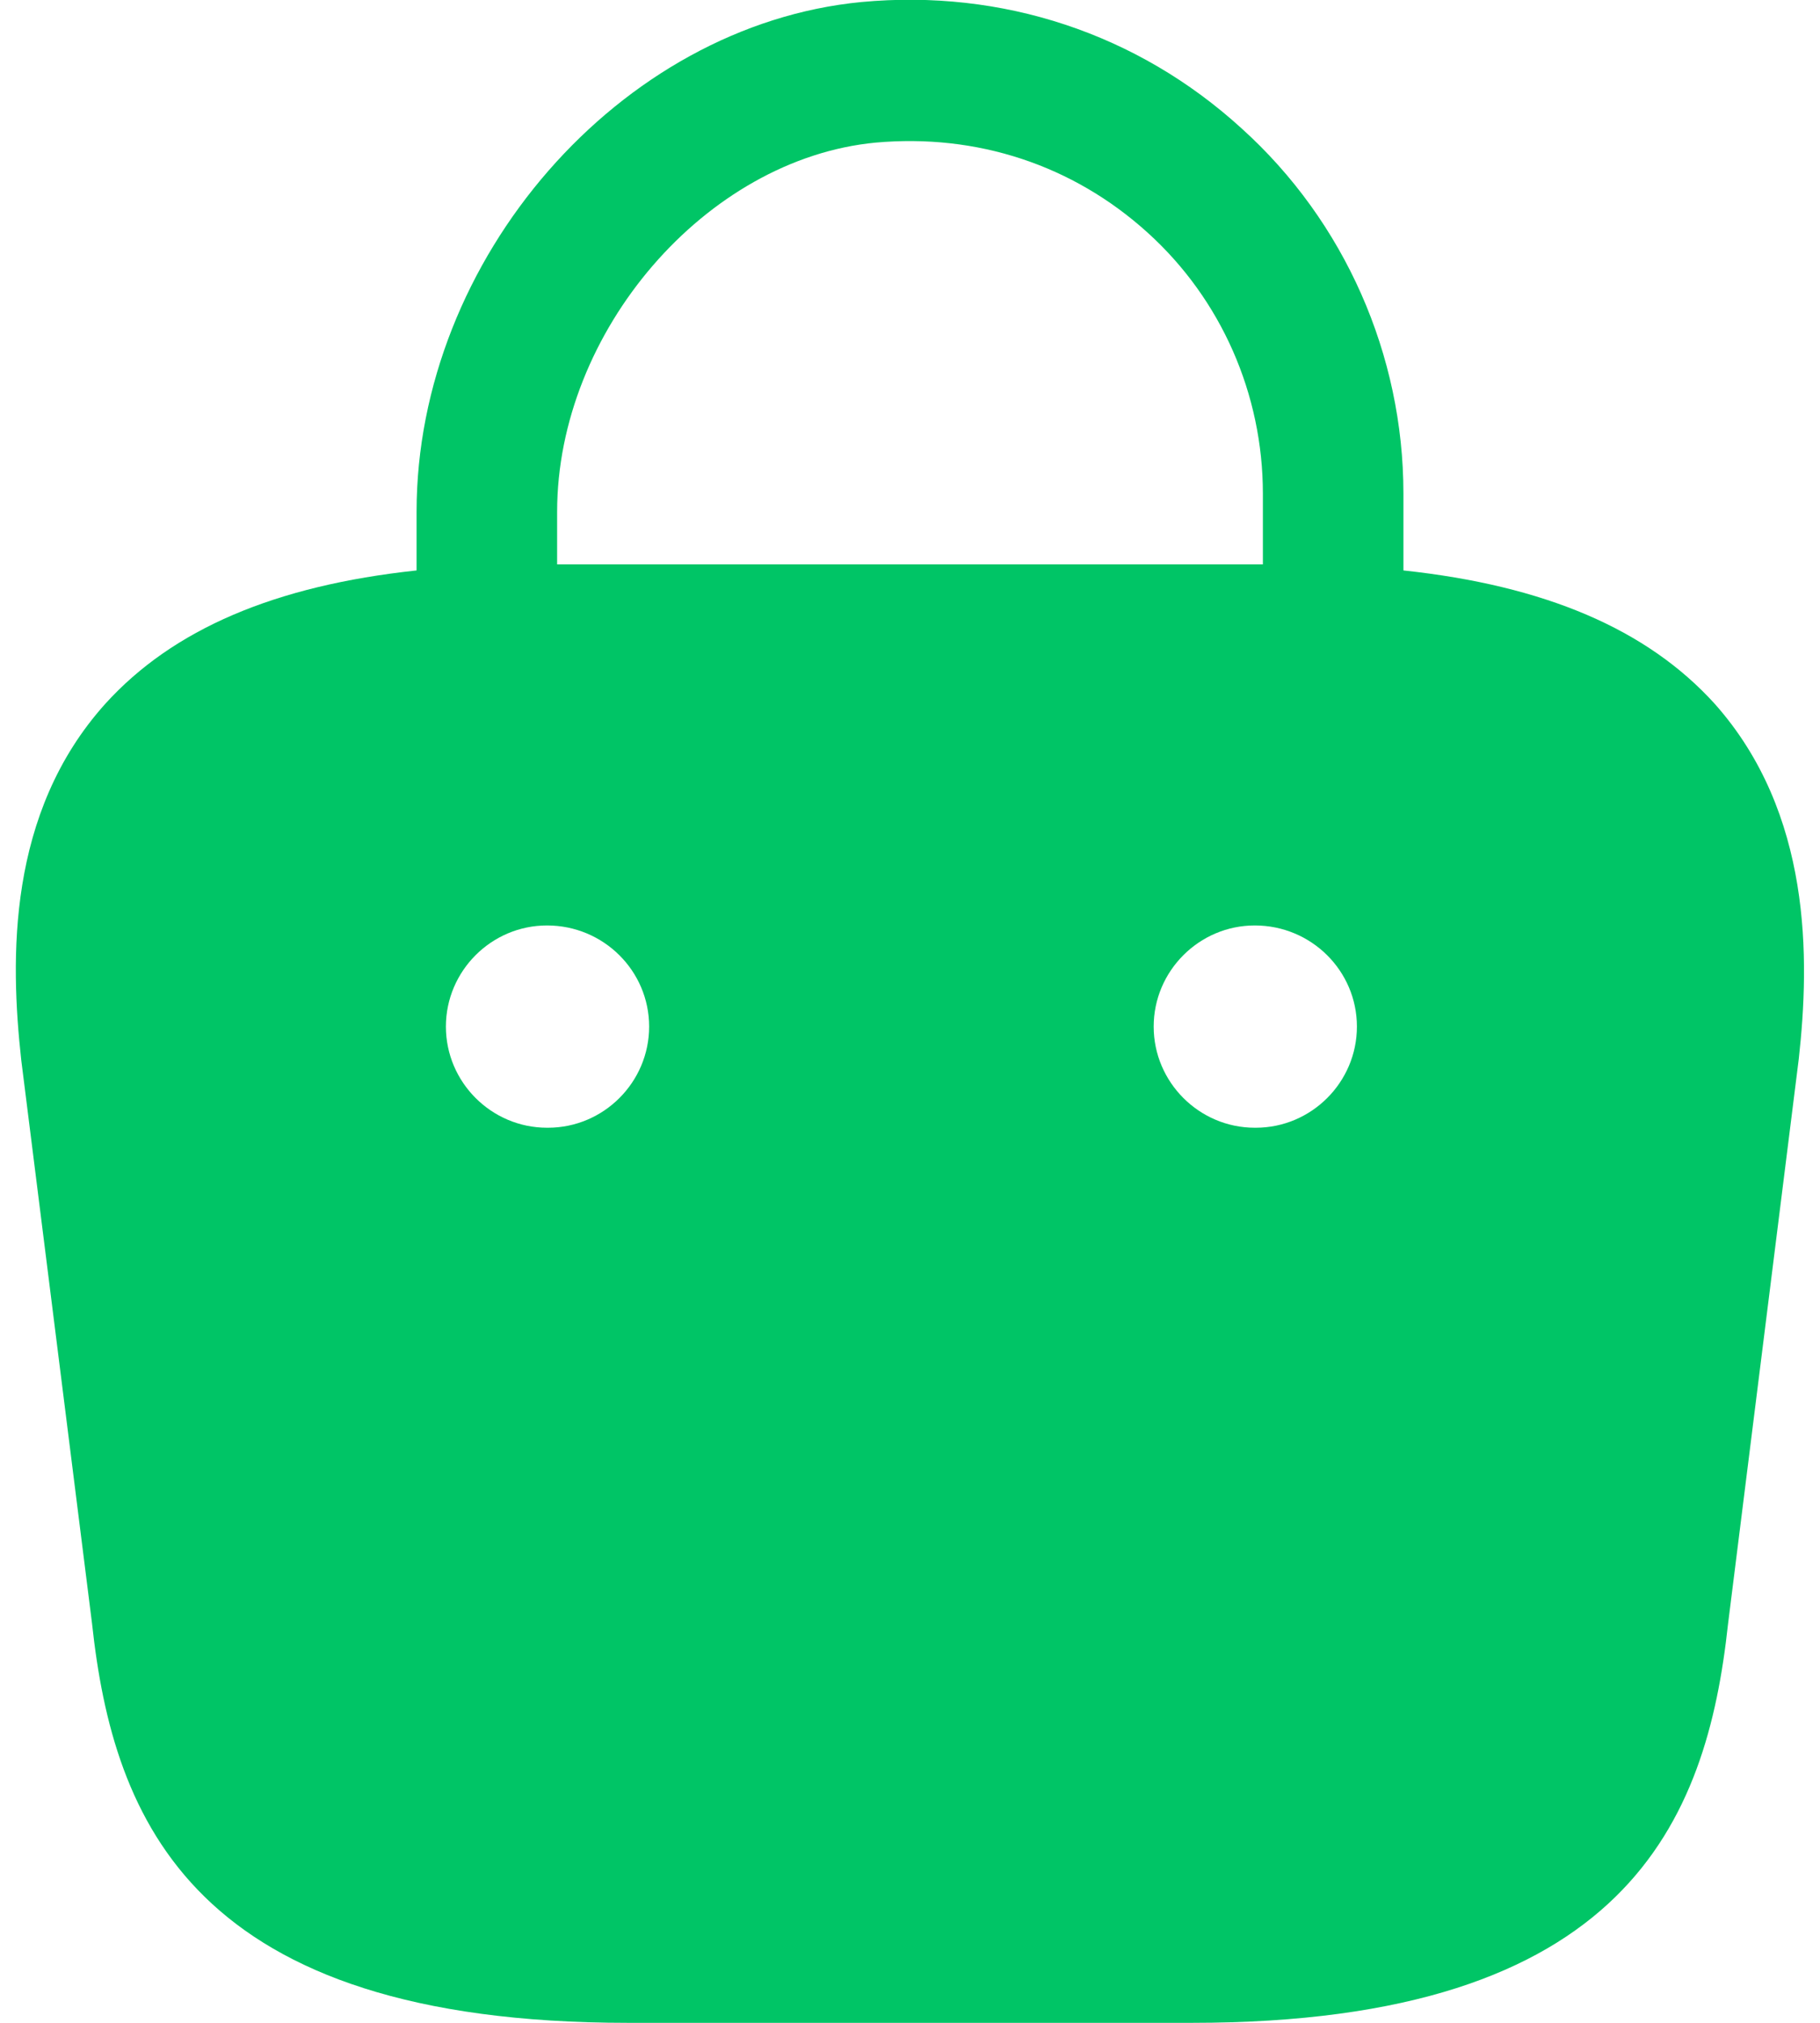 <svg width="36" height="40" viewBox="0 0 36 40" fill="none" xmlns="http://www.w3.org/2000/svg" xmlns:xlink="http://www.w3.org/1999/xlink">
<path d="M33.92,13.92C32.58,12.44 30.56,11.58 27.76,11.28L27.76,9.76C27.76,7.02 26.6,4.38 24.56,2.54C22.5,0.66 19.82,-0.22 17.04,0.04C12.26,0.5 8.24,5.12 8.24,10.12L8.24,11.28C5.44,11.58 3.42,12.44 2.08,13.92C0.14,16.08 0.2,18.96 0.42,20.96L1.82,32.1C2.24,36 3.82,40 12.42,40L23.58,40C32.18,40 33.76,36 34.18,32.12L35.58,20.94C35.8,18.96 35.84,16.08 33.92,13.92ZM17.32,2.82C19.32,2.64 21.22,3.26 22.7,4.6C24.16,5.92 24.98,7.8 24.98,9.76L24.98,11.16L11.02,11.16L11.02,10.12C11.02,6.56 13.96,3.14 17.32,2.82ZM10.84,22.3L10.82,22.3C9.72,22.3 8.82,21.4 8.82,20.3C8.82,19.2 9.72,18.3 10.82,18.3C11.94,18.3 12.84,19.2 12.84,20.3C12.84,21.4 11.94,22.3 10.84,22.3ZM24.84,22.3L24.82,22.3C23.72,22.3 22.82,21.4 22.82,20.3C22.82,19.2 23.72,18.3 24.82,18.3C25.94,18.3 26.84,19.2 26.84,20.3C26.84,21.4 25.94,22.3 24.84,22.3Z" fill="#00C566"/>
</svg>
